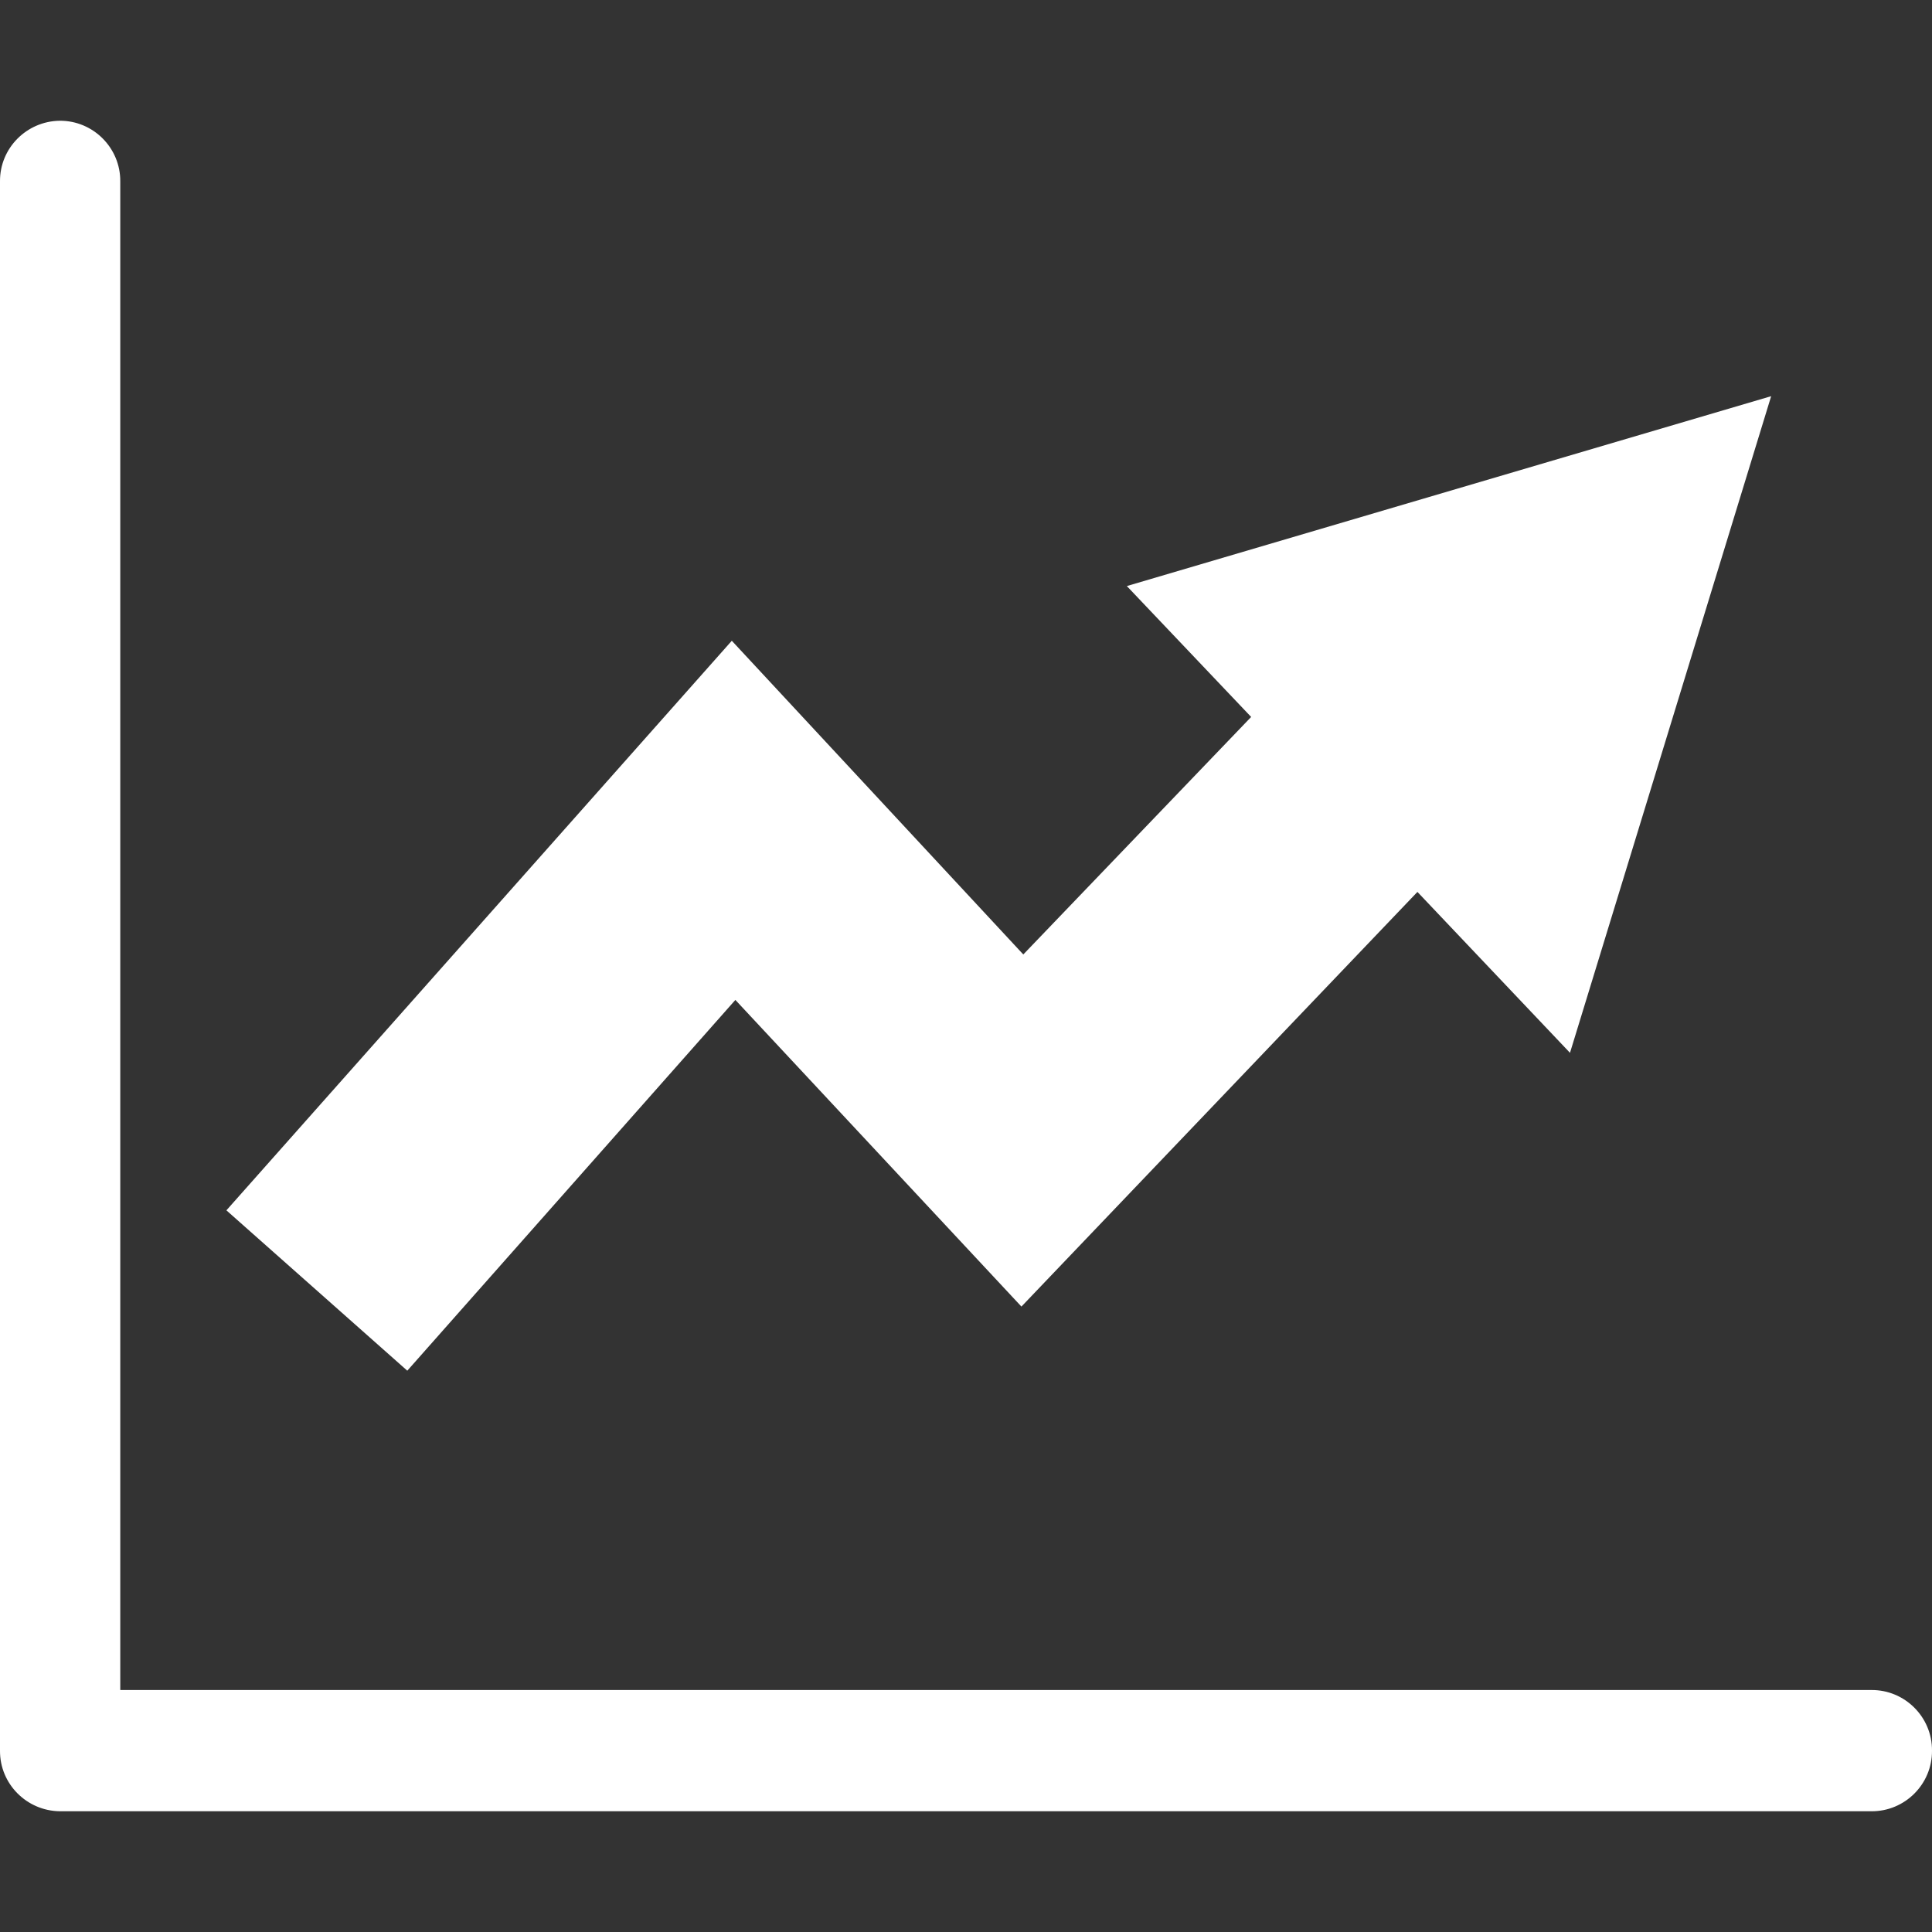 <?xml version="1.0" encoding="UTF-8"?>
<svg xmlns="http://www.w3.org/2000/svg" xmlns:xlink="http://www.w3.org/1999/xlink" width="32" height="32" viewBox="0 0 32 32" version="1.1">
<rect x="0" y="0" width="32" height="32" fill="#333333" stroke="none"/>
<g id="surface1">
<path style=" stroke:none;fill-rule:nonzero;fill:rgb(100%,100%,100%);fill-opacity:1;" d="M 0.988 2 C 0.441 2.008 -0.004 2.453 0 3.004 L 0 28.996 C -0.004 29.547 0.441 29.992 0.988 30 L 30.996 30 C 31.551 30.004 32.004 29.551 32 28.996 C 32.004 28.441 31.551 27.988 30.996 27.992 L 1.992 27.992 L 1.992 3.004 C 1.996 2.449 1.543 1.996 0.988 2 Z M 0.988 2 "/>
<path style=" stroke:none;fill-rule:nonzero;fill:rgb(100%,100%,100%);fill-opacity:1;" d="M 29.336 6.562 L 18.664 9.707 L 20.723 11.875 L 16.949 15.809 L 12.121 10.613 L 3.75 20.047 L 6.746 22.703 L 12.18 16.562 L 16.918 21.641 L 23.477 14.773 L 26.004 17.438 Z M 29.336 6.562 "/>
</g>
</svg>
